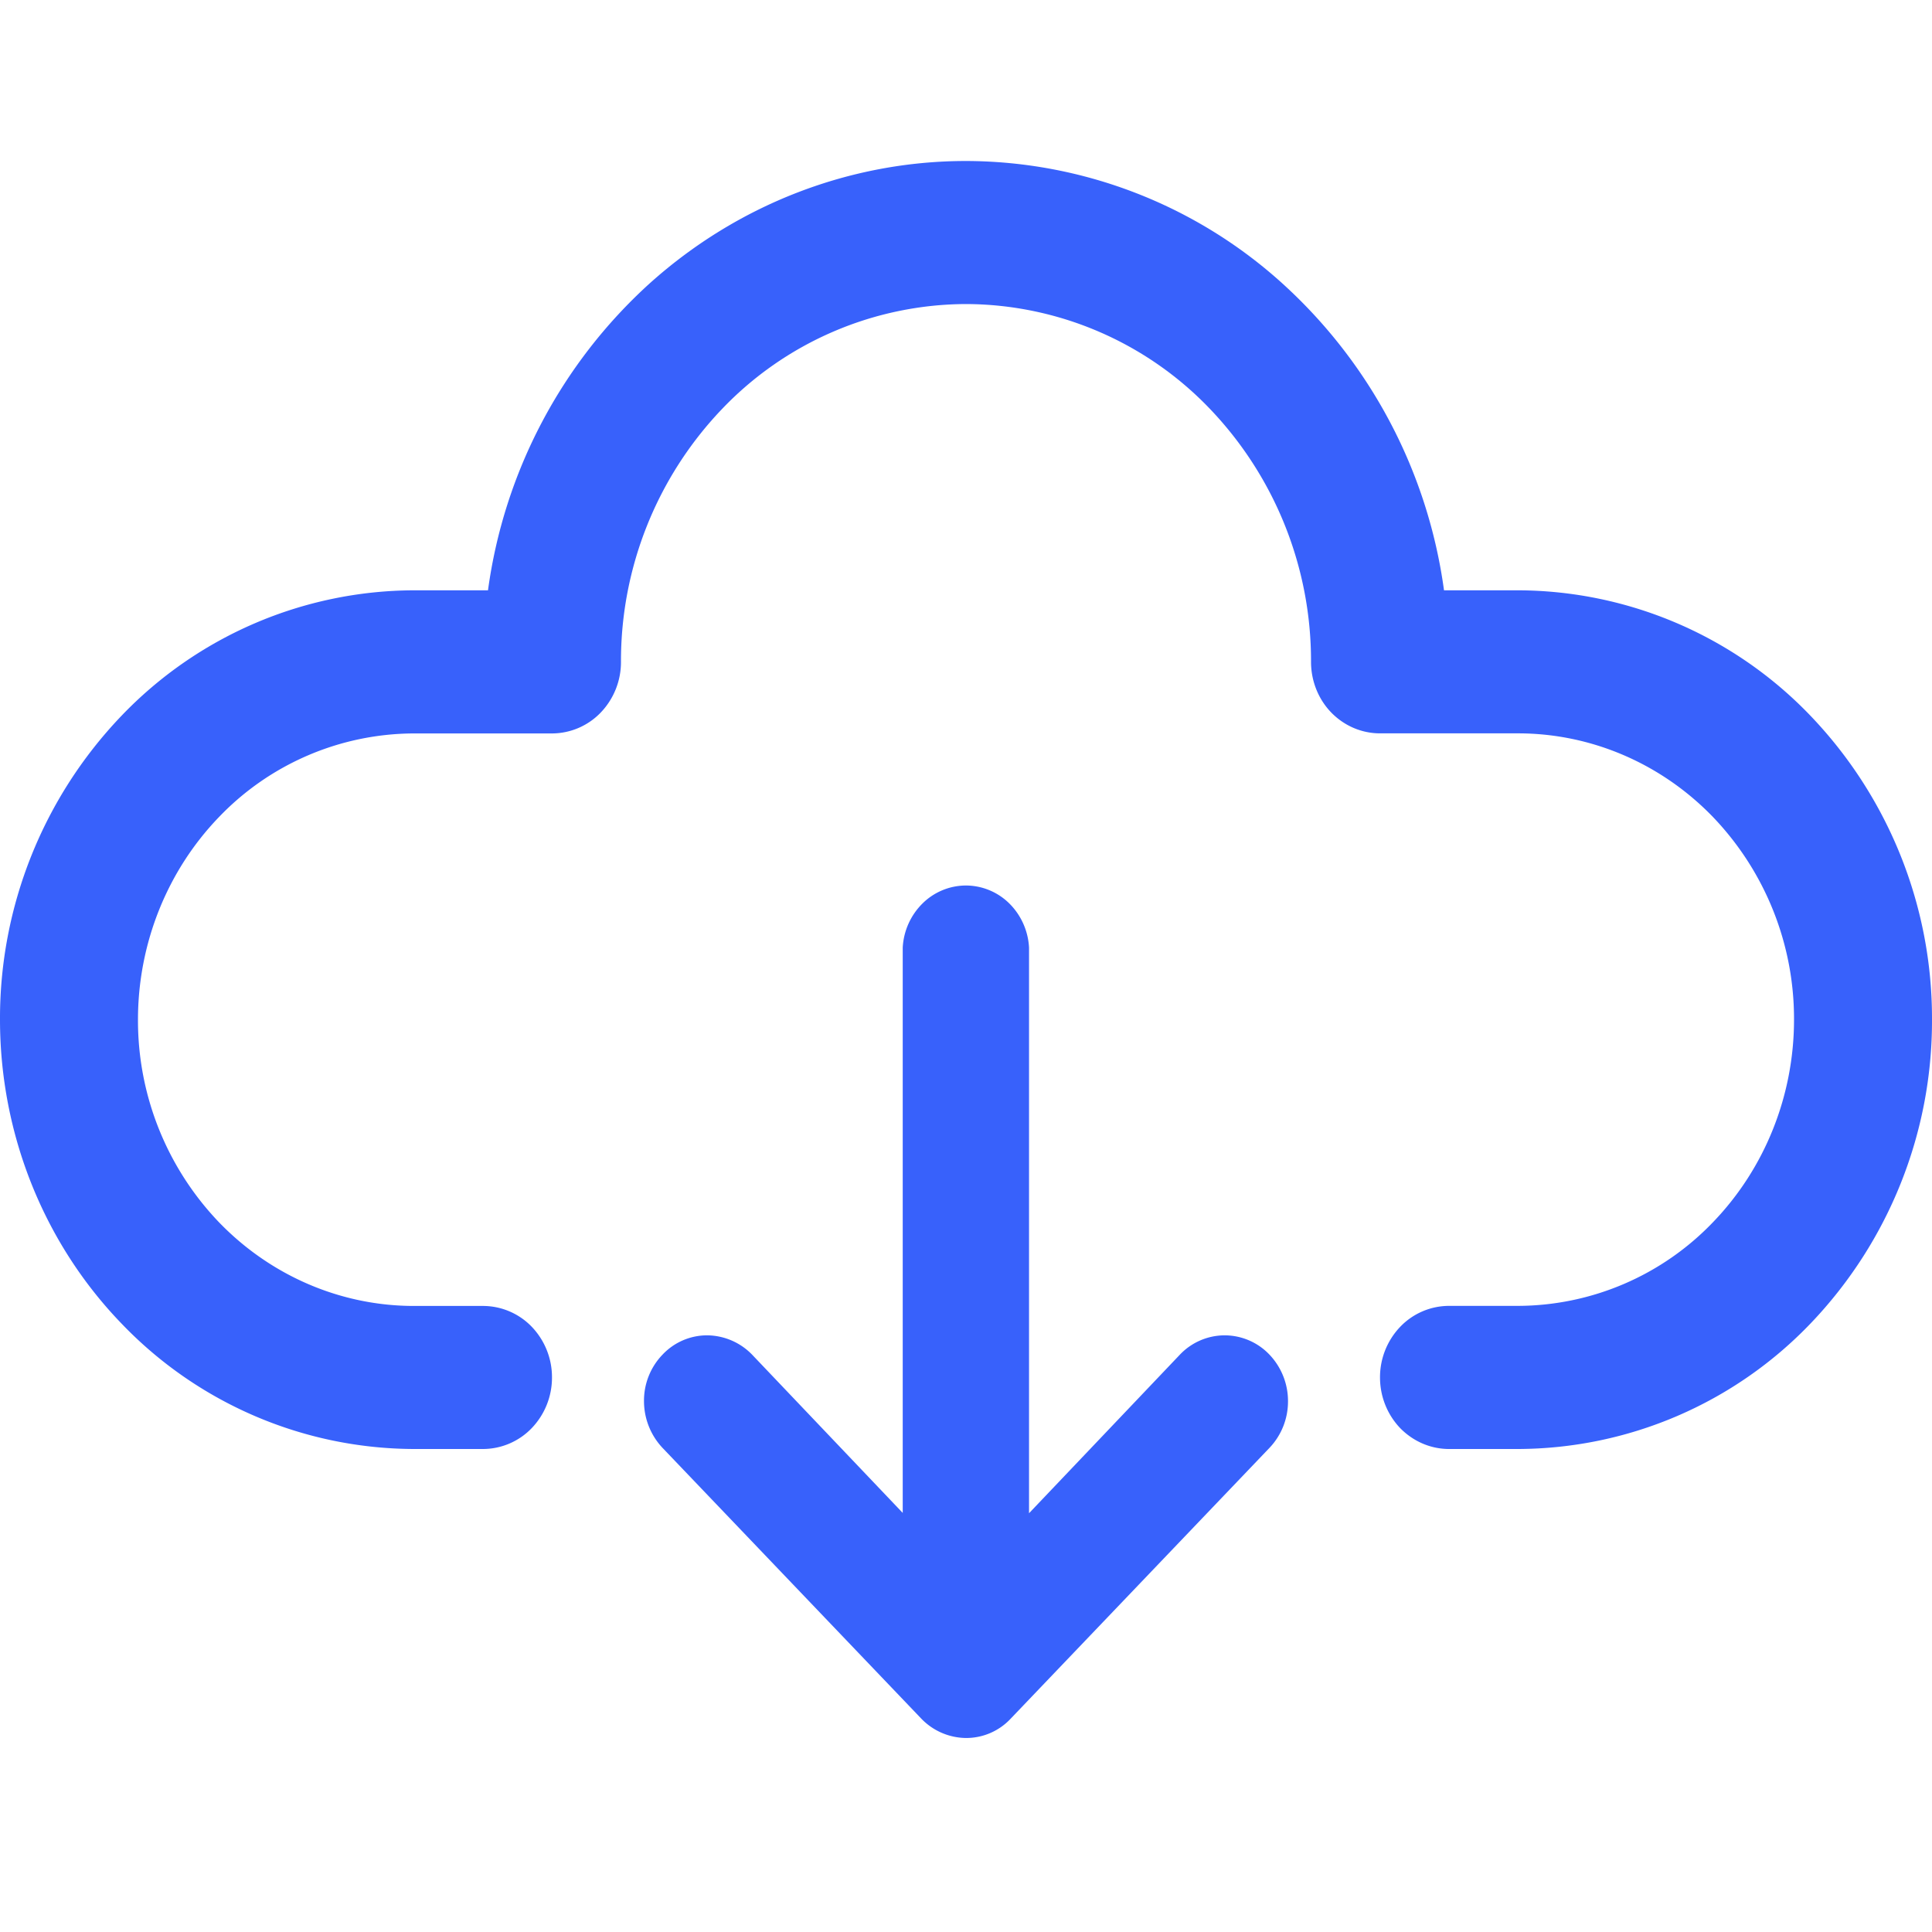 <svg width="24" height="24" viewBox="0 0 24 24" fill="none" xmlns="http://www.w3.org/2000/svg"><path d="M18.857 7.333h-.919a6.289 6.289 0 0 0-2.01-3.814A5.876 5.876 0 0 0 12 2c-1.443 0-2.837.54-3.928 1.519a6.29 6.29 0 0 0-2.01 3.814h-.92a5.051 5.051 0 0 0-3.636 1.562A5.435 5.435 0 0 0 0 12.666c0 1.415.542 2.772 1.506 3.772A5.051 5.051 0 0 0 5.143 18H6a.842.842 0 0 0 .606-.26.906.906 0 0 0 .251-.629.906.906 0 0 0-.25-.628.842.842 0 0 0-.607-.26h-.857c-.91 0-1.782-.375-2.425-1.042a3.624 3.624 0 0 1-1.004-2.514c0-.944.362-1.848 1.004-2.515a3.368 3.368 0 0 1 2.425-1.041h1.714a.842.842 0 0 0 .606-.26.906.906 0 0 0 .251-.63A4.53 4.53 0 0 1 8.97 5.08 4.21 4.21 0 0 1 12 3.777a4.21 4.21 0 0 1 3.03 1.302 4.53 4.53 0 0 1 1.256 3.143c0 .236.09.462.25.628.162.167.38.26.607.26h1.714c.91 0 1.782.375 2.425 1.042a3.623 3.623 0 0 1 1.004 2.514c0 .944-.362 1.848-1.005 2.515a3.367 3.367 0 0 1-2.424 1.041H18a.842.842 0 0 0-.606.26.906.906 0 0 0-.251.63c0 .235.09.46.25.628.162.166.38.26.607.26h.857a5.052 5.052 0 0 0 3.637-1.562A5.436 5.436 0 0 0 24 12.667a5.435 5.435 0 0 0-1.506-3.772 5.051 5.051 0 0 0-3.637-1.562z" fill="#3861FB"/><path d="M14.657 16.828l-1.874 1.97v-7.026a.833.833 0 0 0-.244-.548.77.77 0 0 0-.54-.224.77.77 0 0 0-.54.224.832.832 0 0 0-.245.548v7.022l-1.871-1.966a.787.787 0 0 0-.556-.24.76.76 0 0 0-.557.24.822.822 0 0 0-.23.579.848.848 0 0 0 .23.579l3.215 3.364a.782.782 0 0 0 .555.24.756.756 0 0 0 .555-.24l3.215-3.364a.836.836 0 0 0 .23-.58.836.836 0 0 0-.23-.578.77.77 0 0 0-.556-.24.77.77 0 0 0-.557.24z" fill="#3861FB"/></svg>